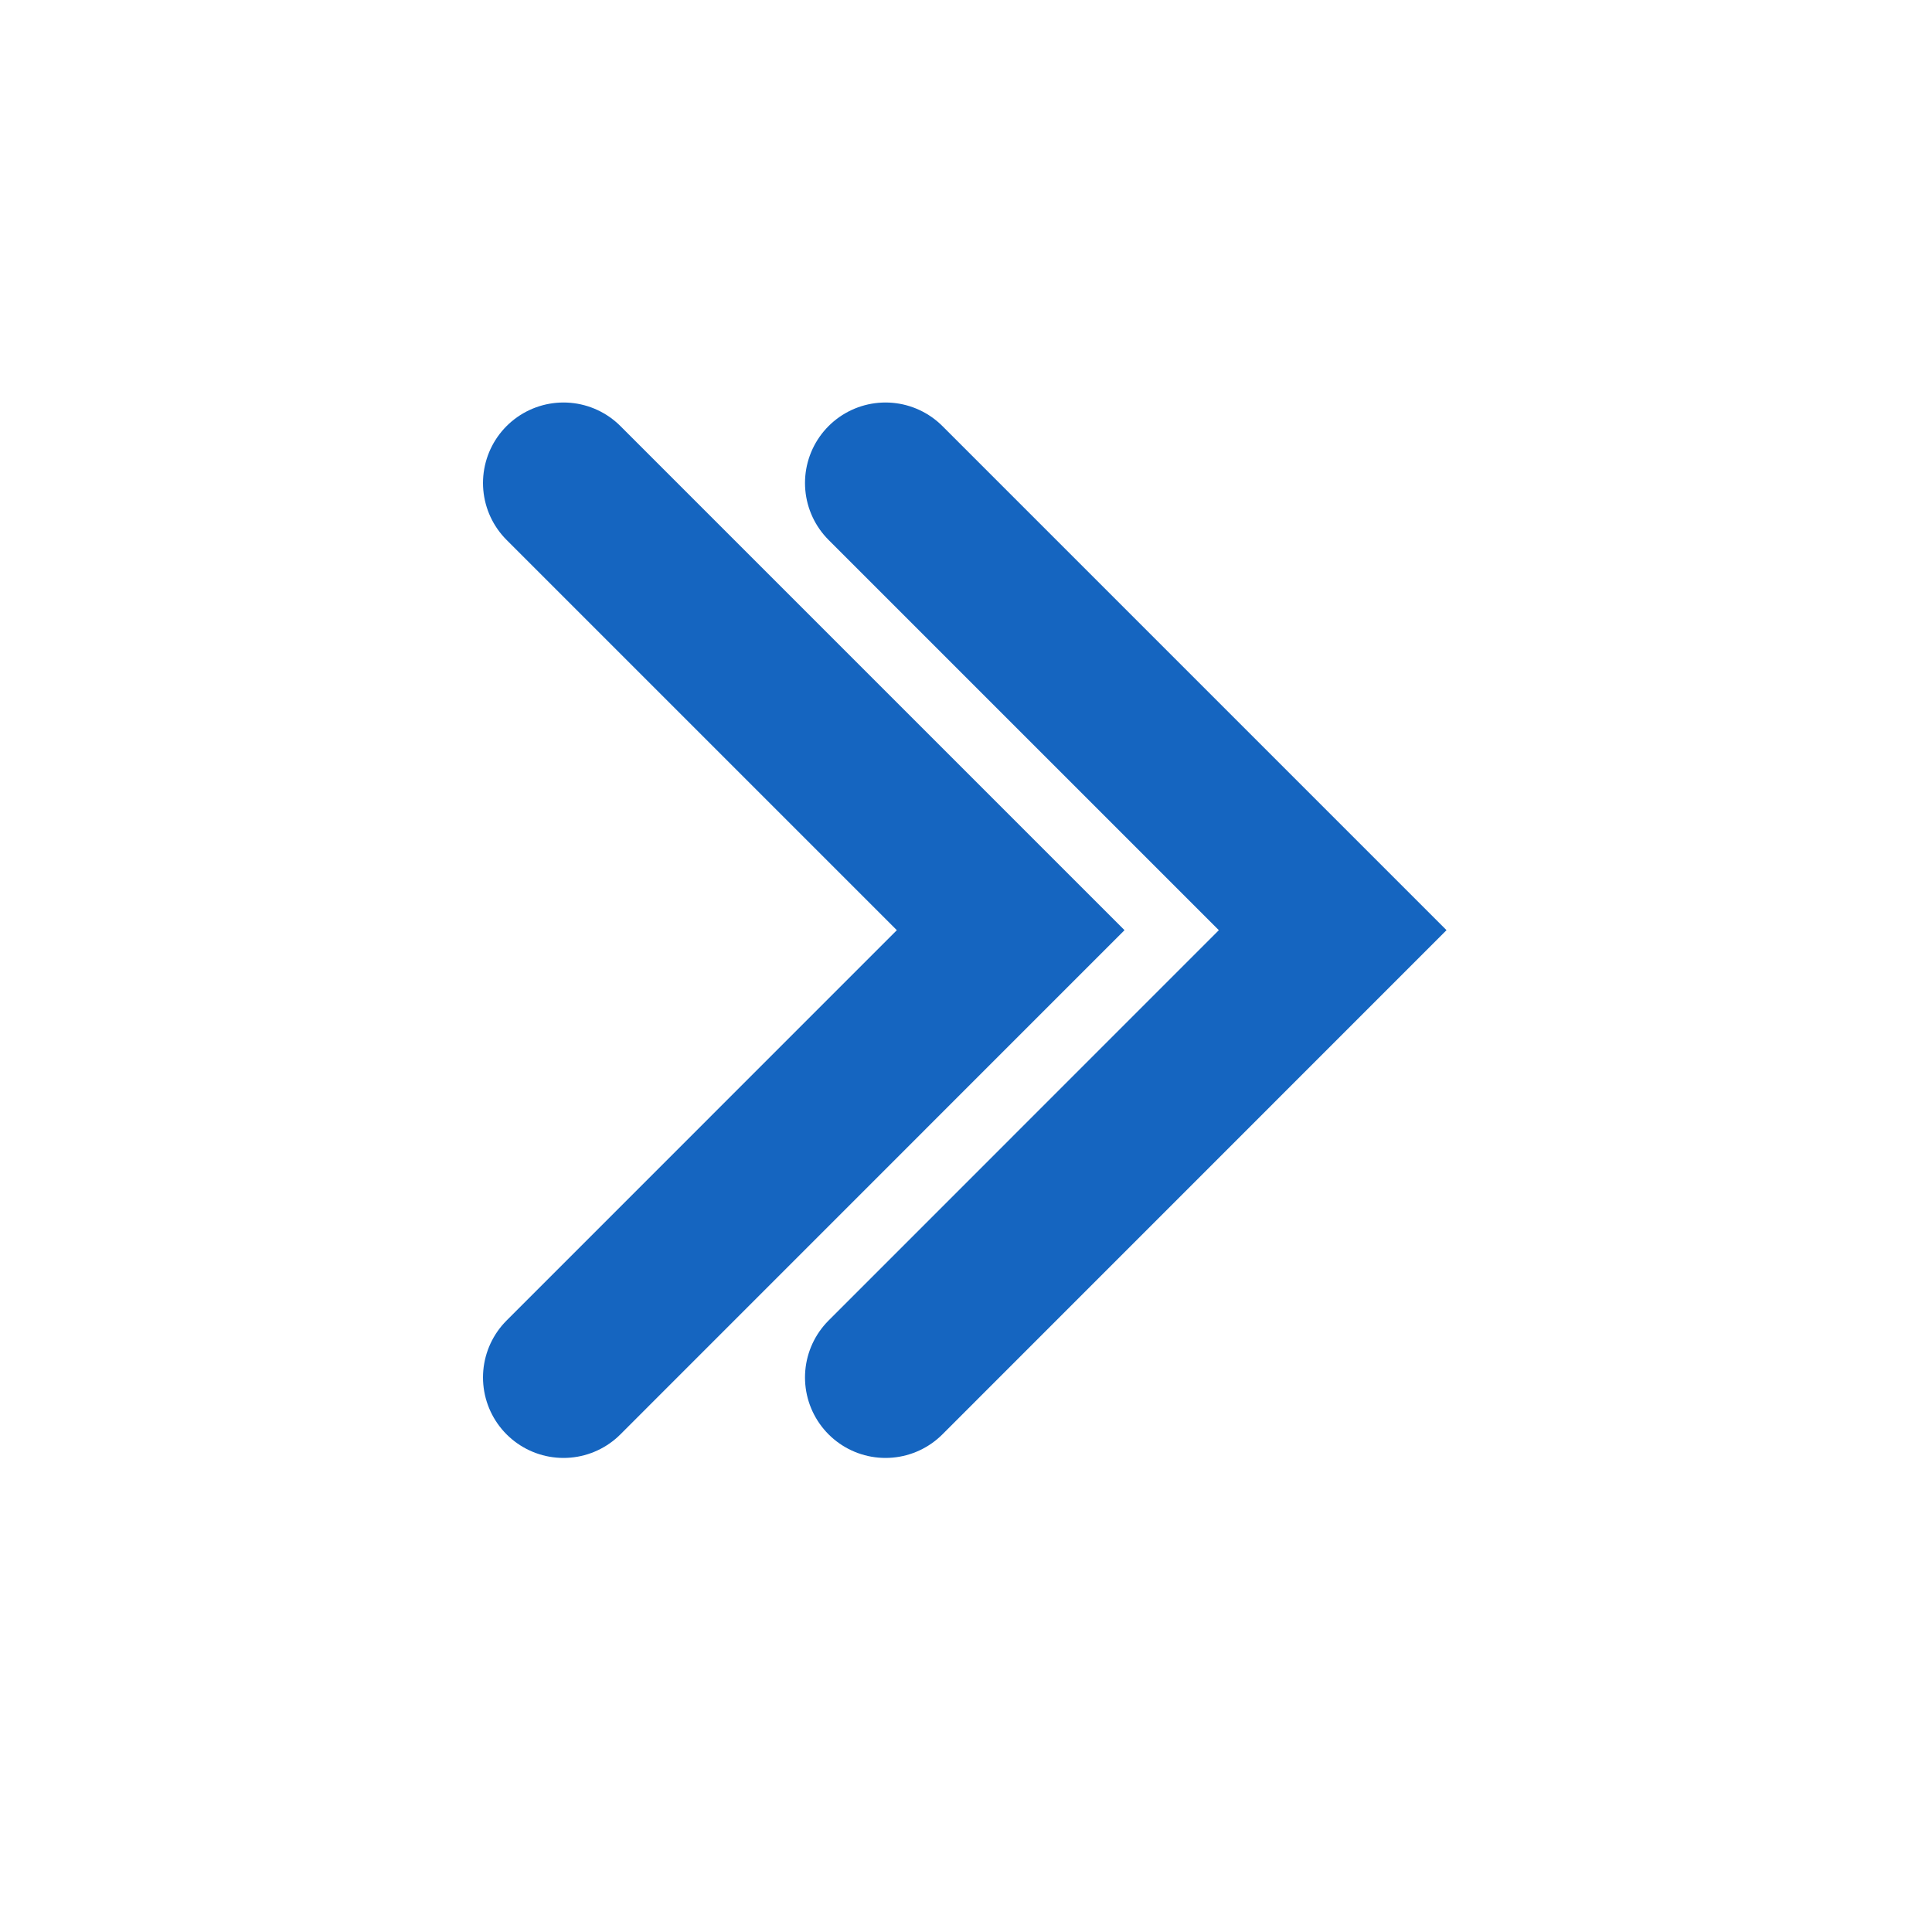 <svg width="24" height="24" viewBox="0 0 24 24" fill="none" xmlns="http://www.w3.org/2000/svg">
<path d="M11 17.111L16.555 11.555L11 6" stroke="#1565C0" stroke-width="2" stroke-linecap="round"/>
<path d="M7 17.111L12.555 11.555L7 6" stroke="#1565C0" stroke-width="2" stroke-linecap="round"/>
</svg>
